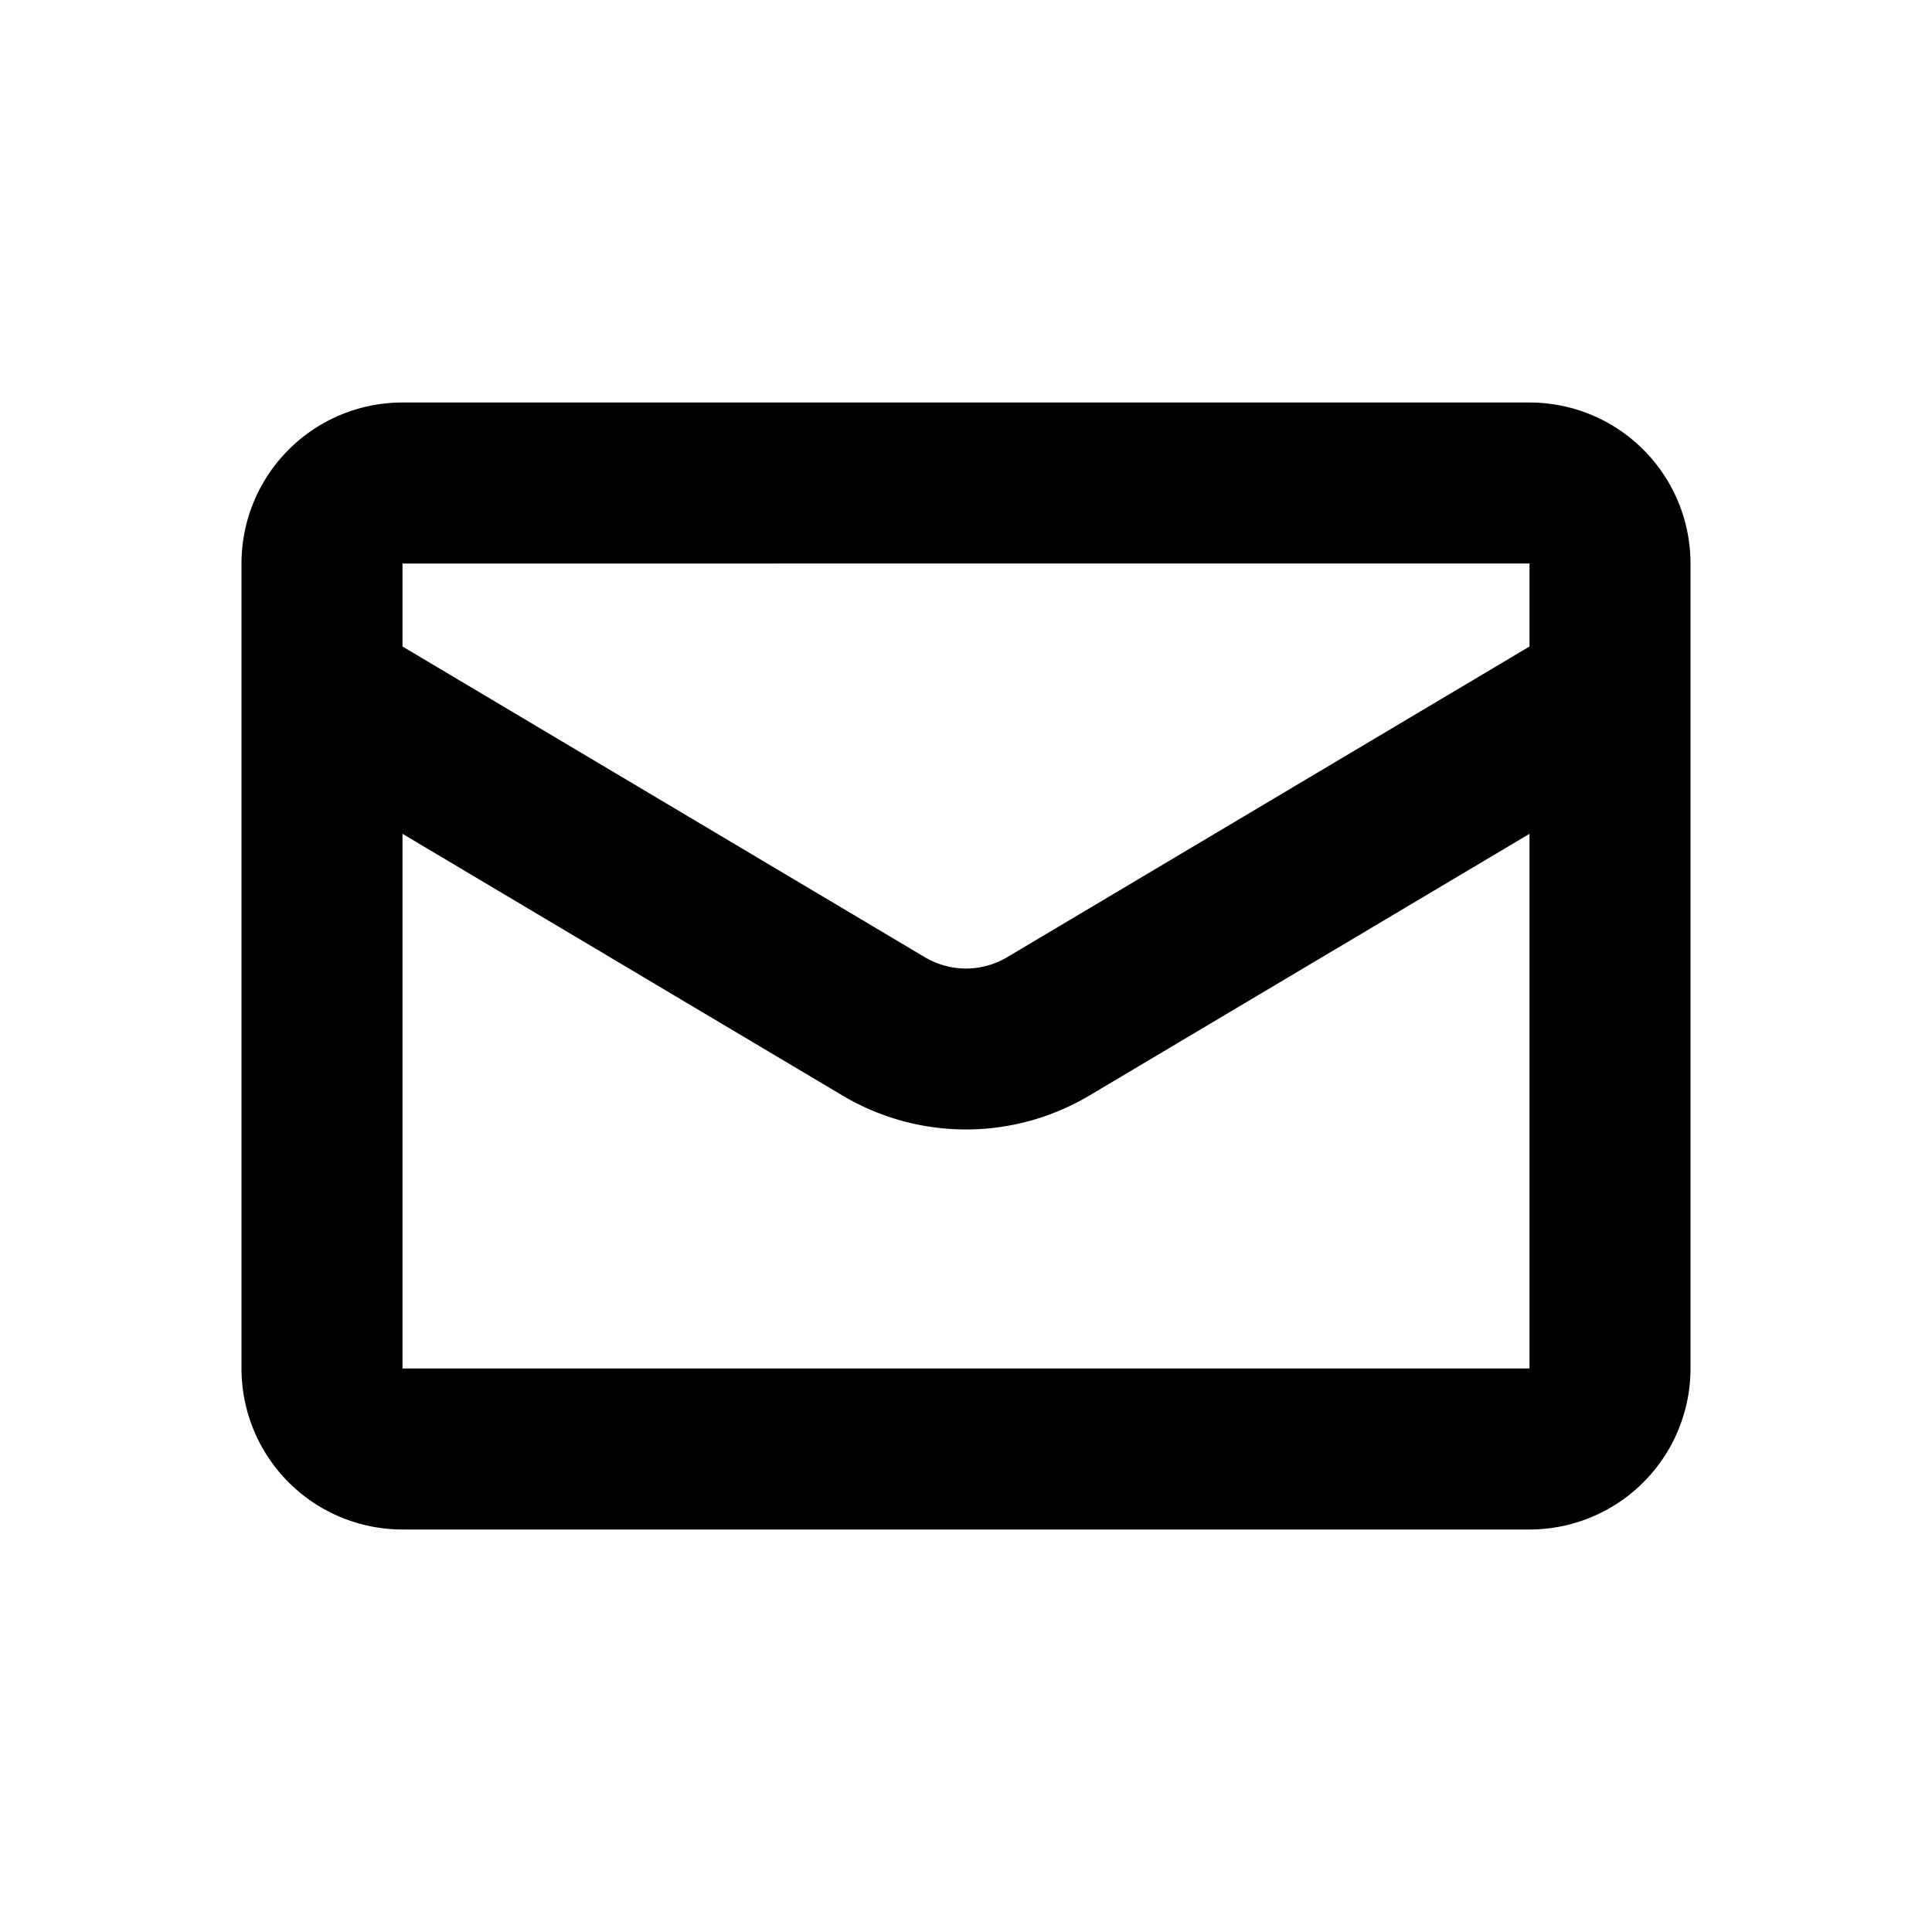 <svg xmlns="http://www.w3.org/2000/svg" width="800" height="800" viewBox="0 0 24 24"><path d="M19 5H5a2 2 0 0 0-2 2v10a2 2 0 0 0 2 2h14a2 2 0 0 0 2-2V7a2 2 0 0 0-2-2m0 2v1.031l-6.489 3.86a1 1 0 0 1-1.022 0L5 8.031V7zM5 17v-6.642l5.466 3.251a3 3 0 0 0 3.067 0L19 10.358V17z"/></svg>